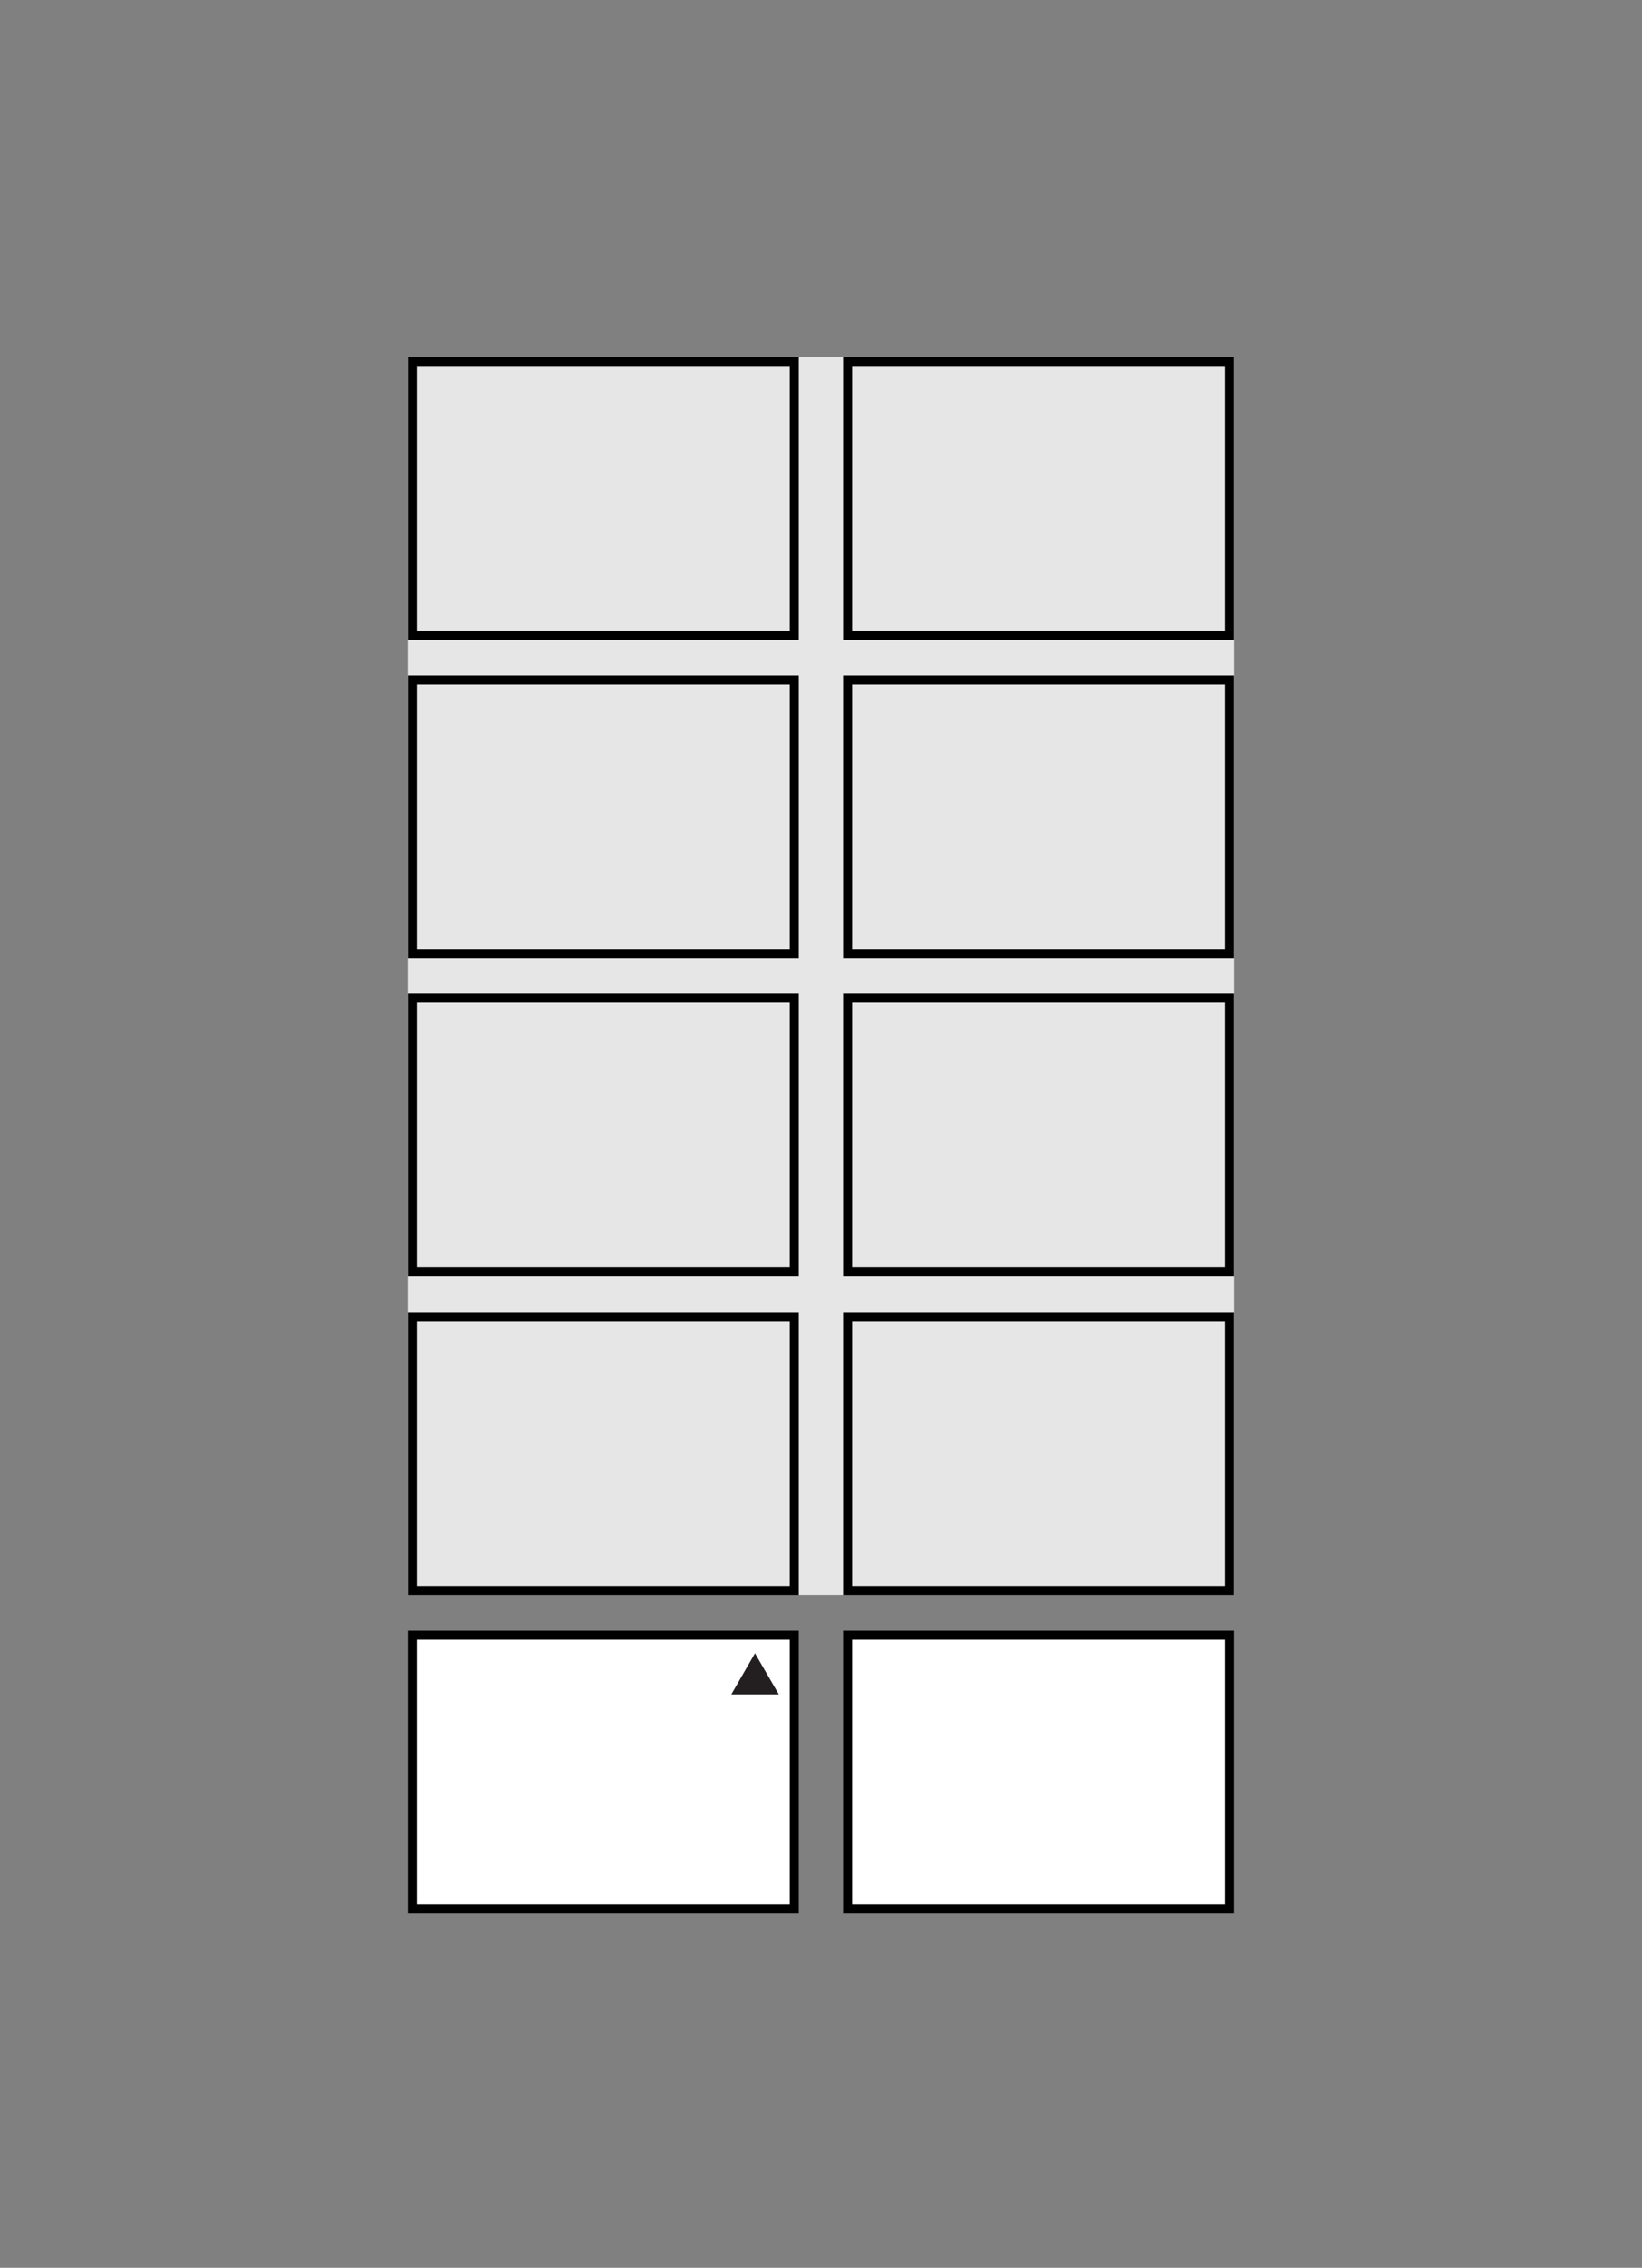 <svg viewBox="0 0 81.82 113" xmlns="http://www.w3.org/2000/svg" xmlns:xlink="http://www.w3.org/1999/xlink"><rect x="0" y="0" width="81.82" height="113" fill="#808080" stroke="none"/><clipPath id="a"><path d="m20.22 17.66h41.39v77.69h-41.39z"/></clipPath><path d="m20.34 17.8h41.14v61.67h-41.14z" fill="#e6e6e6"/><g clip-path="url(#a)"><path d="m20.57 65.61h19.01v13.64h-19.01z" fill="none" stroke="#000" stroke-width=".45"/></g><g stroke="#000" stroke-width=".45"><g fill="none"><path d="m42.24 65.61h19.01v13.64h-19.01z"/><path d="m20.57 49.74h19.01v13.64h-19.01z"/><path d="m20.57 18.01h19.01v13.64h-19.01z"/><path d="m20.57 33.88h19.01v13.64h-19.01z"/><path d="m42.24 49.74h19.01v13.64h-19.01z"/><path d="m42.24 18.01h19.01v13.64h-19.01z"/><path d="m42.24 33.88h19.01v13.64h-19.01z"/></g><path d="m20.57 81.48h19.01v13.64h-19.01z" fill="#fff"/><path d="m42.24 81.48h19.01v13.64h-19.01z" fill="#fff"/></g><path d="m38.81 84.43-1.19-2.05-1.18 2.05z" fill="#231f20"/></svg>